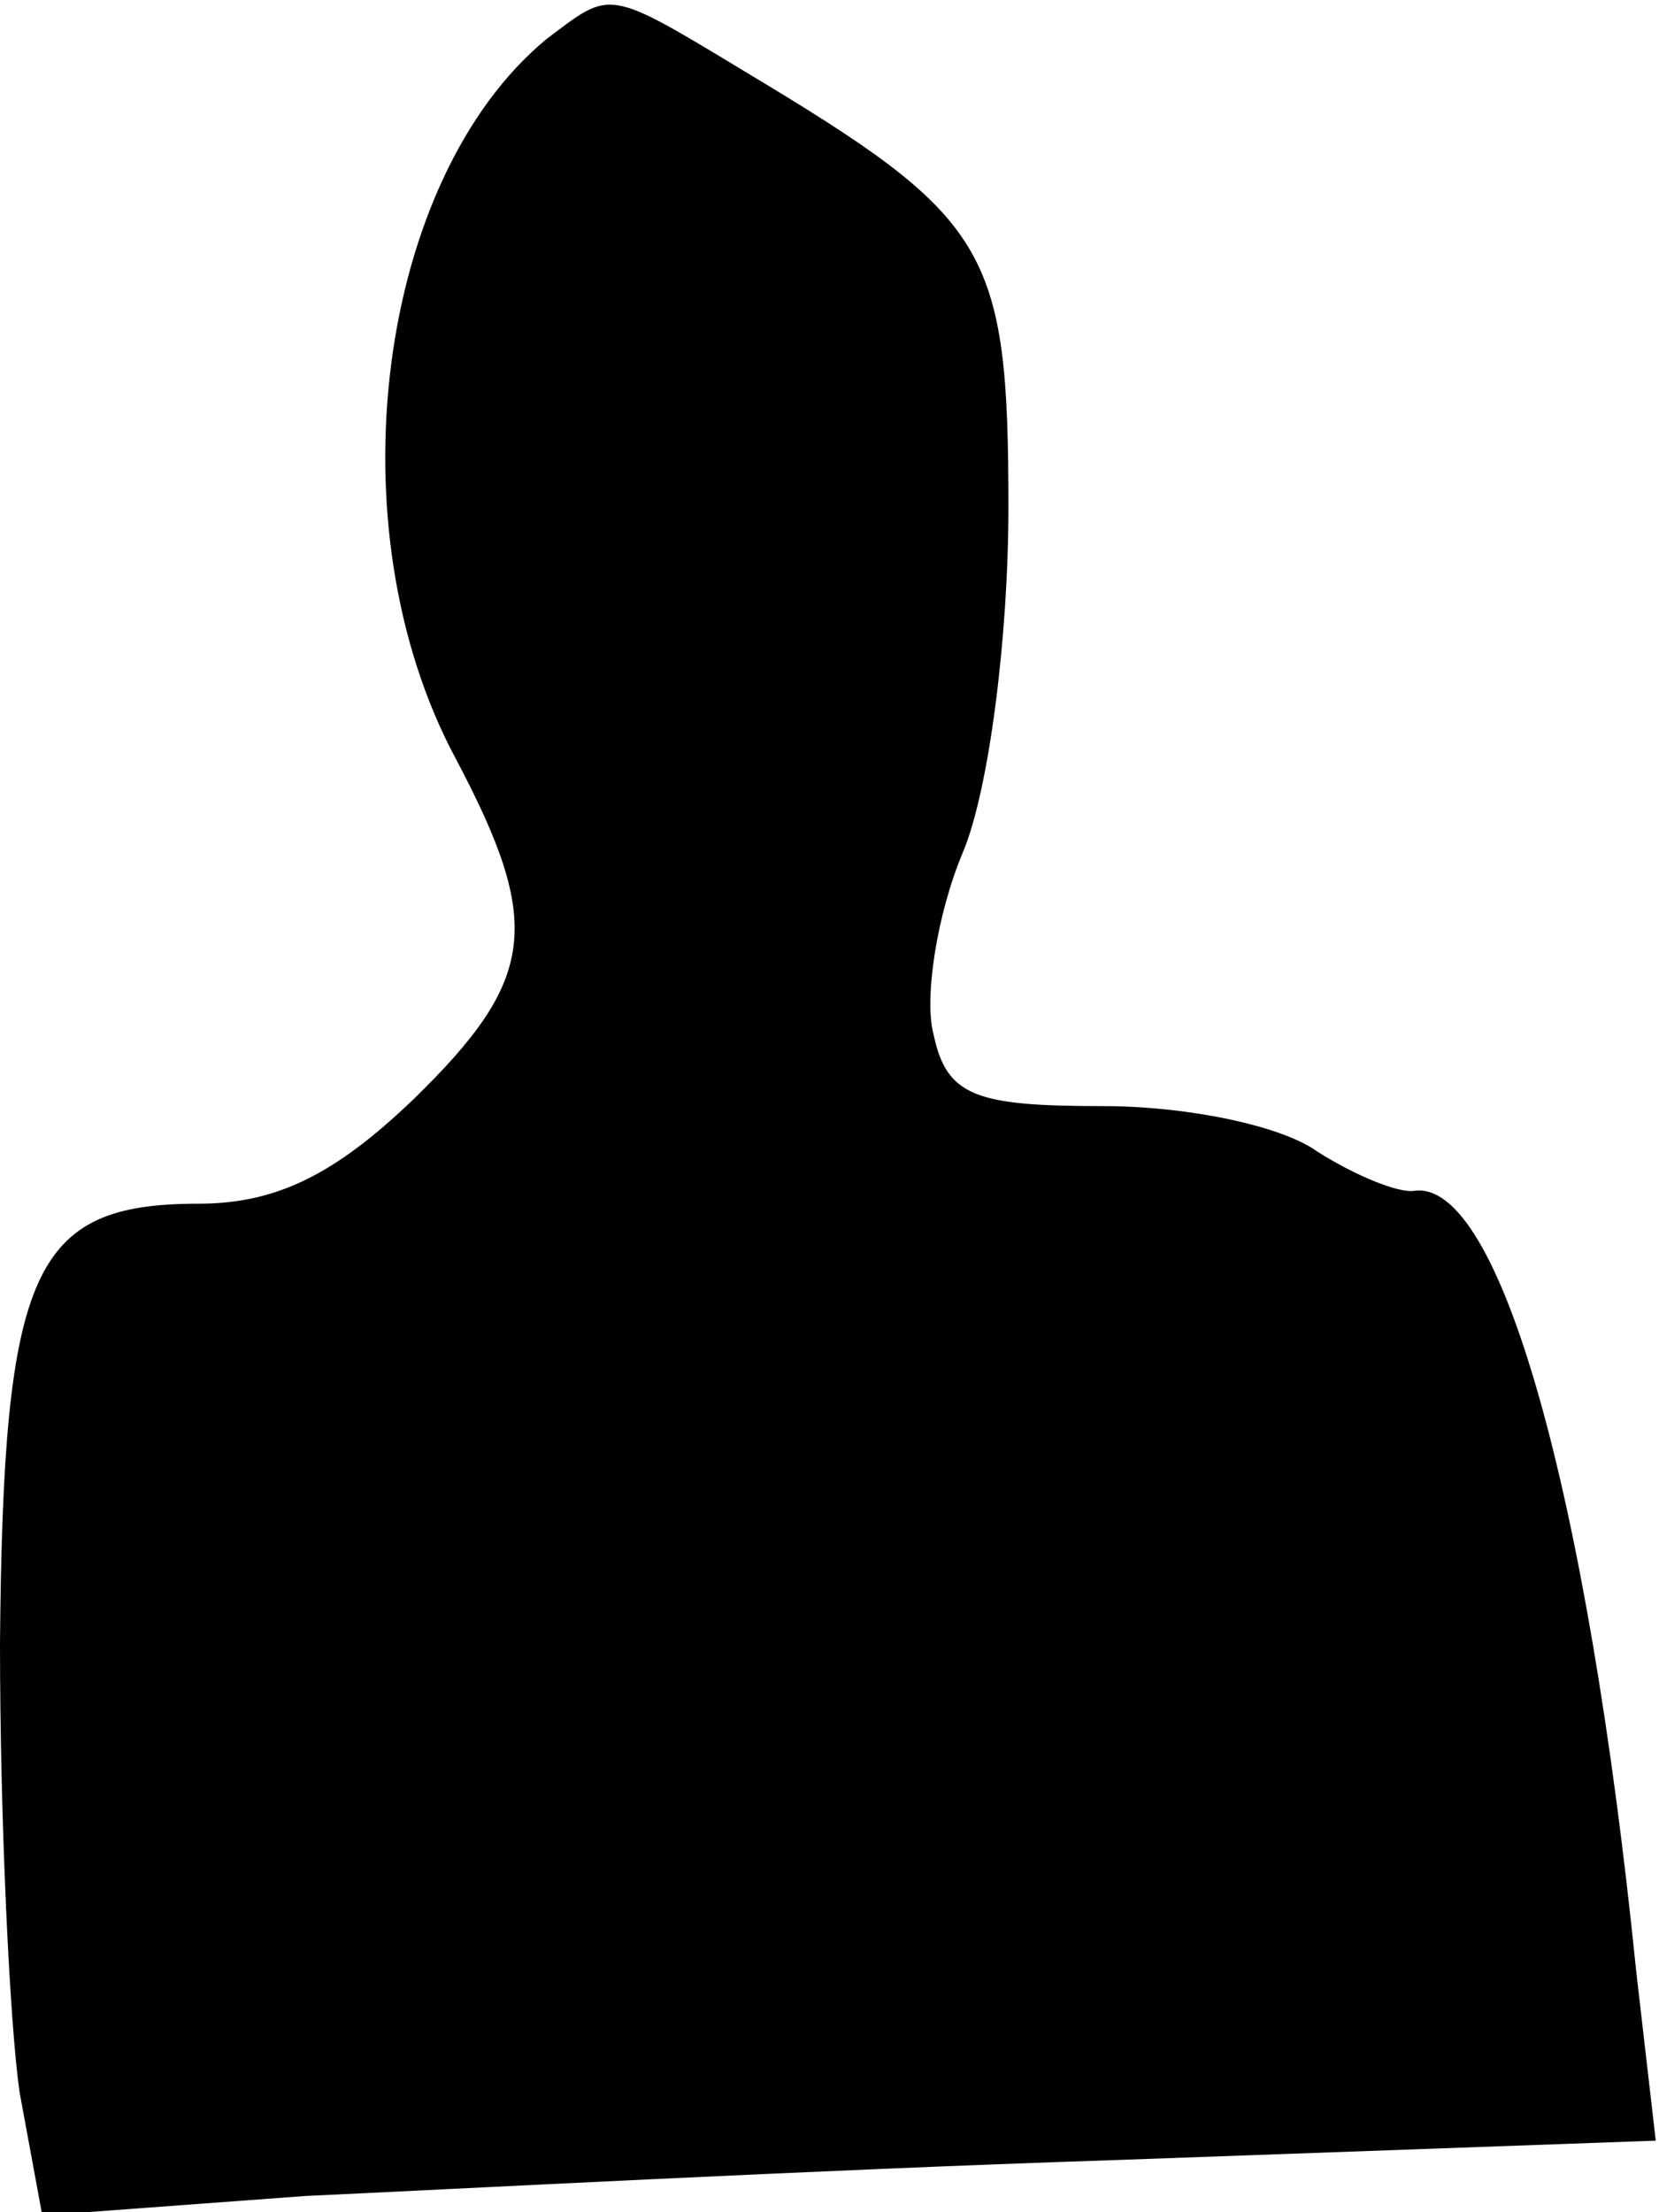 <?xml version="1.0" standalone="no"?>
<!DOCTYPE svg PUBLIC "-//W3C//DTD SVG 20010904//EN"
 "http://www.w3.org/TR/2001/REC-SVG-20010904/DTD/svg10.dtd">
<svg version="1.0" xmlns="http://www.w3.org/2000/svg"
 width="51pt" height="68pt" viewBox="0 0 51 68"
 preserveAspectRatio="xMidYMid meet">
<g transform="translate(0,68) scale(0.1,-0.1)"
fill="#000000" stroke="none">
<path fill="#000000" stroke="none" d="M168 668 c-52 -43 -66 -150 -28 -221
27 -51 25 -68 -13 -105 -24 -23 -42 -32 -66 -32 -51 0 -60 -20 -61 -135 0 -55
3 -117 6 -138 l7 -38 81 6 c44 2 156 8 248 11 l167 6 -6 52 c-15 148 -42 243
-68 240 -5 -1 -19 5 -30 12 -11 8 -40 14 -66 14 -39 0 -48 3 -52 22 -3 11 1
37 9 56 8 19 14 66 14 106 0 80 -6 89 -81 134 -43 26 -41 25 -61 10z"/>
</g>
</svg>

